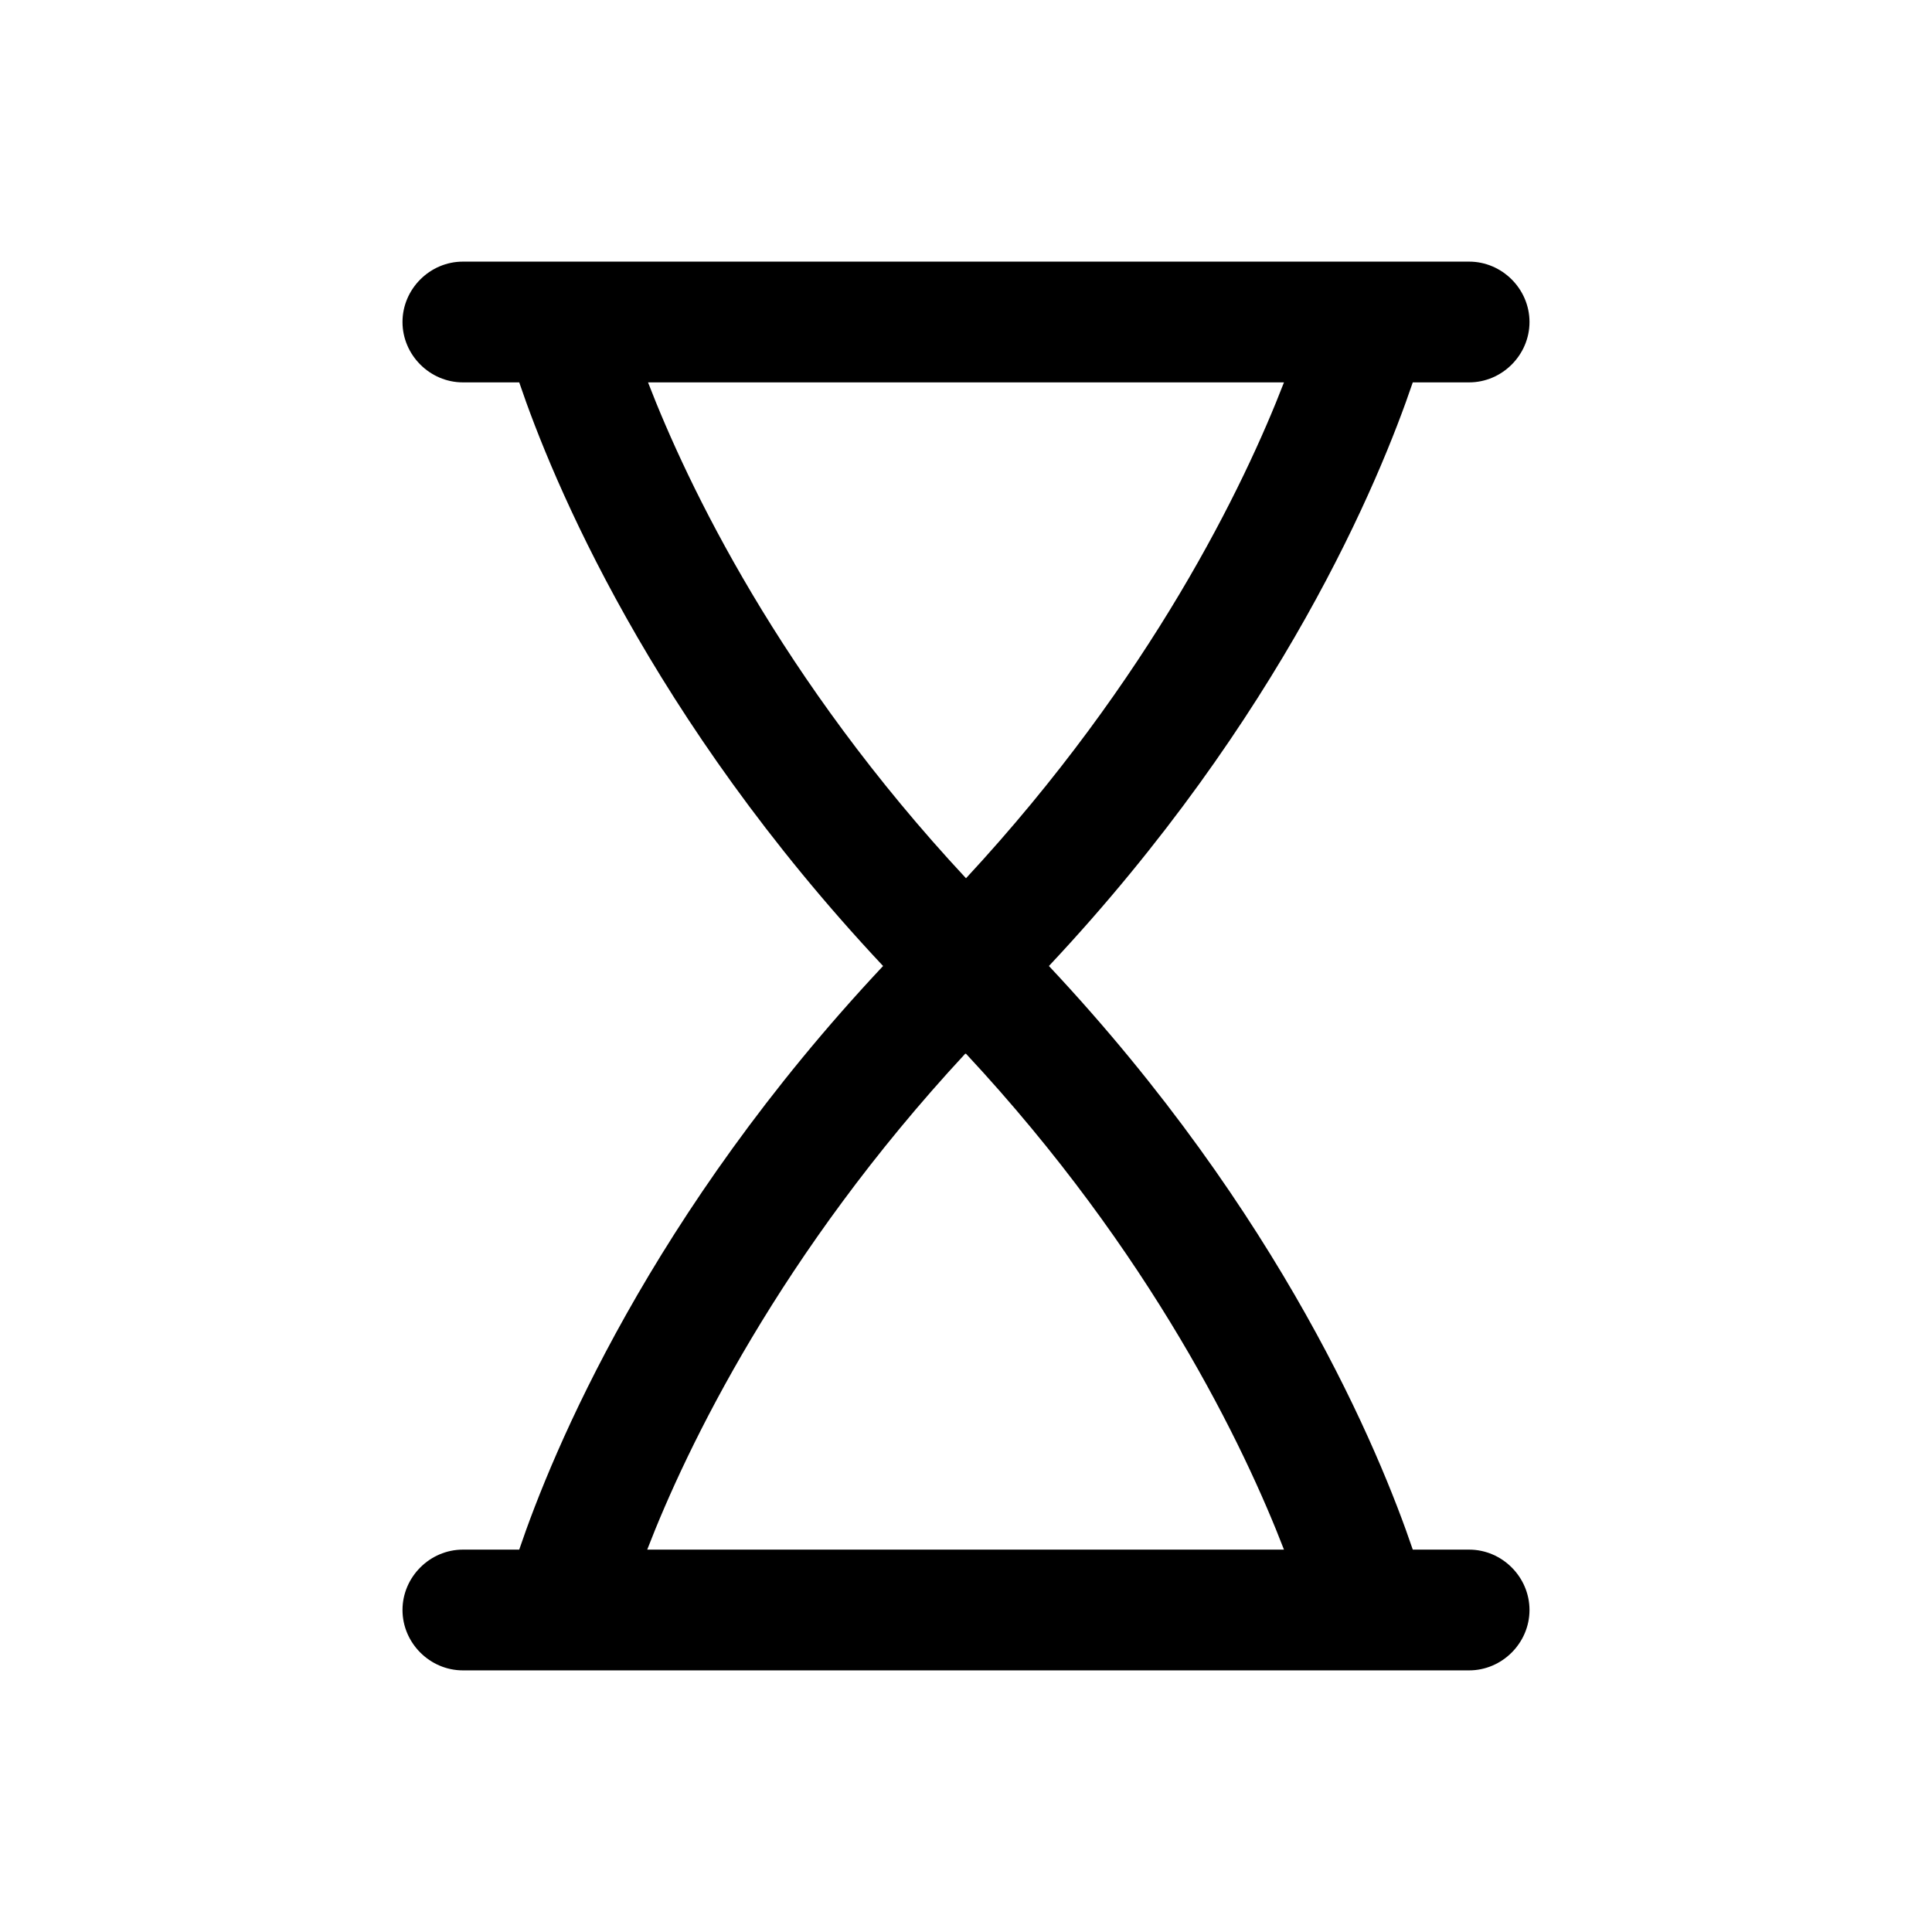 <?xml version="1.0" encoding="UTF-8"?>
<svg id="hourglass" xmlns="http://www.w3.org/2000/svg" viewBox="0 0 24 24">
  <path d="M18.25,19.25h-.7c-.41-1.21-1.63-4.17-4.52-7.25,2.89-3.08,4.11-6.04,4.52-7.25h.7c.41,0,.75-.34,.75-.75s-.34-.75-.75-.75H5.75c-.41,0-.75,.34-.75,.75s.34,.75,.75,.75h.7c.41,1.21,1.63,4.17,4.52,7.25-2.89,3.08-4.11,6.04-4.52,7.25h-.7c-.41,0-.75,.34-.75,.75s.34,.75,.75,.75h12.5c.41,0,.75-.34,.75-.75s-.34-.75-.75-.75Zm-2.3-14.5c-.49,1.27-1.65,3.68-3.95,6.16-2.31-2.48-3.46-4.89-3.95-6.16h7.91Zm-3.95,8.34c2.31,2.48,3.46,4.89,3.95,6.16h-7.91c.49-1.27,1.65-3.68,3.95-6.16Z"/>
</svg>